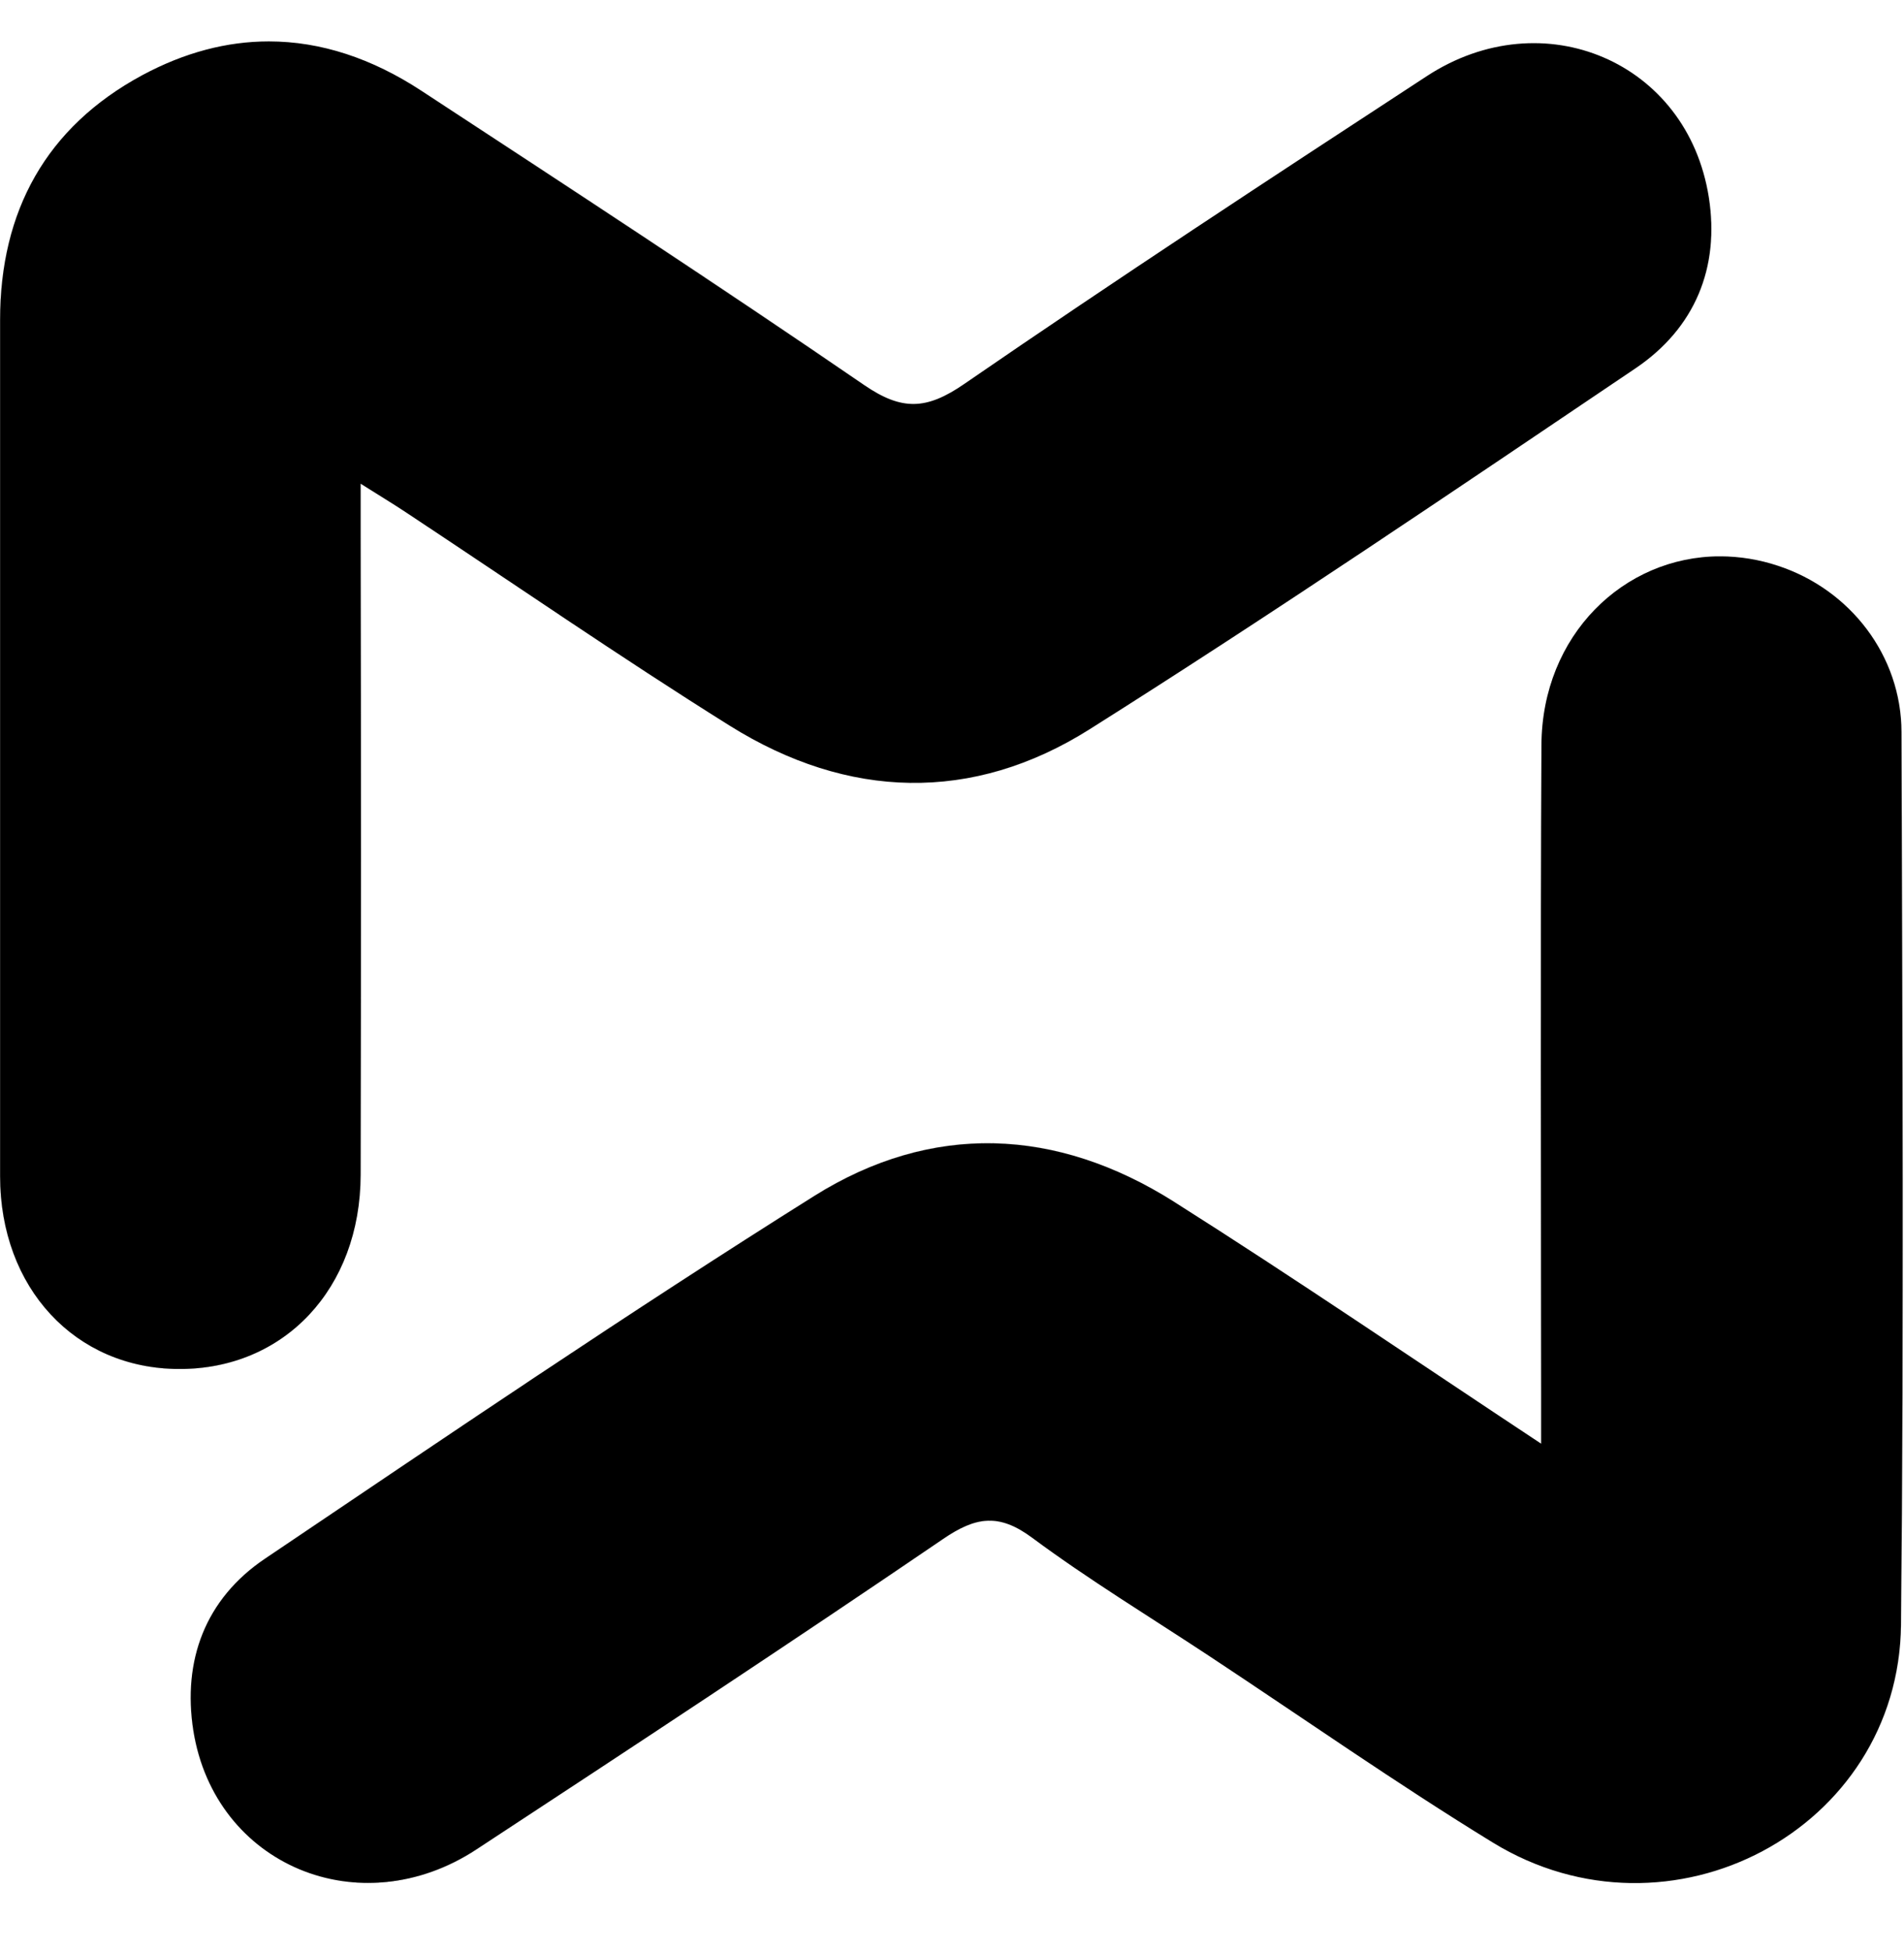 <svg id="Layer_1" data-name="Layer 1" xmlns="http://www.w3.org/2000/svg" xmlns:xlink="http://www.w3.org/1999/xlink" viewBox="0 0 760.89 779.48"><defs><style>.cls-1{fill:none;}.cls-2{clip-path:url(#clip-path);}.cls-4{clip-path:url(#clip-path-2);}.cls-6{clip-path:url(#clip-path-3);}</style><clipPath id="clip-path" transform="translate(-0.46 16.04)"><path class="cls-1" d="M616.46,281.63c-.44,86.16-.12,172.32-.13,258.48v20.62c-51.12-33.79-98.38-66.09-146.74-96.67-46.95-29.69-96.81-31.73-143.76-2.27C251.58,508.4,179,557.72,106.3,606.75c-23.76,16-33,40.62-28.56,68.64,8.63,53.82,66.54,78,113.14,47.41,62.4-40.9,124.71-81.95,186.37-123.95,13.15-9,22.38-10.4,35.67-.54,22.73,16.84,47,31.57,70.66,47.18,37.75,24.93,74.84,50.93,113.39,74.56,70.76,43.39,162.34-5.1,163.17-87,1.21-118.86.53-237.75.2-356.63-.09-30.57-20.51-56.93-49.36-66.42a73.73,73.73,0,0,0-23.12-3.78c-38.55,0-71.18,31.56-71.4,75.38"/></clipPath><linearGradient id="linear-gradient" y1="736.77" x2="1" y2="736.77" gradientTransform="matrix(684.19, 0, 0, -684.19, 76.18, 504590.73)" gradientUnits="userSpaceOnUse"><stop offset="0" stop-color="#7600d1"/><stop offset="0.48" stop-color="#a200b8"/><stop offset="1" stop-color="#e80090"/></linearGradient><clipPath id="clip-path-2" transform="translate(-0.46 16.04)"><rect class="cls-1" width="761.33" height="736.79"/></clipPath><linearGradient id="linear-gradient-2" y1="736.79" x2="1" y2="736.79" gradientTransform="matrix(374.76, -649.1, -649.1, -374.76, 478563.03, 276961.28)" gradientUnits="userSpaceOnUse"><stop offset="0" stop-color="#7600d1"/><stop offset="1" stop-color="#f60088"/></linearGradient><clipPath id="clip-path-3" transform="translate(-0.46 16.04)"><path class="cls-1" d="M57.31,14C18.91,34.73.49,68.26.5,111.88q0,171,0,341.92c0,44.72,29.94,76.89,71.35,77.09,42.16.2,72.65-32.07,72.74-77.62q.24-127.61,0-255.22V177.22c7.86,4.95,12.91,8,17.83,11.26,43.21,28.55,85.84,58,129.75,85.46,47.1,29.41,96.9,30.92,143.79,1.33,73.71-46.49,145.87-95.45,218.13-144.19,23.66-16,33.67-40.12,29.24-68.35-8.47-54-66.12-78.77-112.68-48.35-62,40.5-124,81.11-185,123.08-14.93,10.26-24.79,10.65-39.76.4-58.43-40-117.76-78.8-177-117.61C149.13,7.28,128.66.5,107.89.5,91.16.5,74.23,4.91,57.31,14"/></clipPath><linearGradient id="linear-gradient-3" y1="736.8" y2="736.8" gradientTransform="matrix(683.92, 0, 0, -683.92, 0.04, 504189.98)" xlink:href="#linear-gradient"/><linearGradient id="linear-gradient-4" x1="0" y1="736.79" x2="1" y2="736.79" gradientTransform="matrix(374.86, -649.27, -649.27, -374.86, 478455.51, 276737.31)" xlink:href="#linear-gradient-2"/></defs><title>header-logo</title><g class="cls-2"><rect class="cls-3" x="72.78" y="222.29" width="688.11" height="557.19"/></g><g class="cls-4"><path class="cls-5" d="M469.59,464.06h0c-24.32-15.39-49.43-23.35-74.52-23.35-23.32,0-46.62,6.89-69.24,21.09-74.25,46.6-146.82,95.92-219.53,145C86.4,620.18,76.64,639.61,76.64,662a84.35,84.35,0,0,0,1.1,13.36c6,37.68,36.24,60.81,69.8,60.81a78.87,78.87,0,0,0,43.34-13.4c62.4-40.9,124.71-81.95,186.37-123.95,6.92-4.71,12.76-7.34,18.67-7.34,5.32,0,10.71,2.13,17,6.8,22.73,16.84,47,31.57,70.66,47.18,37.75,24.93,74.84,50.93,113.38,74.56a108.21,108.21,0,0,0,56.84,16.24c55,0,105.73-42.39,106.34-103.21q.78-76.12.69-152.27c0-68.12-.31-136.24-.49-204.36-.09-30.56-20.51-56.93-49.36-66.42a73.73,73.73,0,0,0-23.12-3.78c-38.54,0-71.18,31.56-71.4,75.39q-.27,52.88-.24,105.76,0,76.16.11,152.32v21c-51.12-33.79-98.38-66.09-146.74-96.67h0c48.36,30.58,95.62,62.88,146.74,96.67v-21q0-76.17-.11-152.32,0-52.89.24-105.76c.22-43.83,32.86-75.39,71.4-75.39A73.73,73.73,0,0,1,711,210c28.85,9.49,49.27,35.86,49.36,66.42.18,68.12.49,136.24.49,204.36q0,76.14-.69,152.27c-.61,60.82-51.3,103.21-106.34,103.21A108.21,108.21,0,0,1,597,720.05c-38.54-23.63-75.63-49.63-113.38-74.56-23.64-15.61-47.93-30.34-70.66-47.18-6.29-4.67-11.68-6.8-17-6.8-5.91,0-11.75,2.63-18.67,7.34-61.66,42-124,83-186.37,123.95a78.87,78.87,0,0,1-43.34,13.4c-33.56,0-63.76-23.13-69.8-60.81A84.35,84.35,0,0,1,76.64,662c0-22.42,9.76-41.85,29.66-55.28,72.71-49,145.28-98.35,219.53-144.95,22.62-14.2,45.92-21.09,69.24-21.09,25.09,0,50.2,8,74.52,23.35Z" transform="translate(-0.46 16.04)"/></g><g class="cls-6"><rect class="cls-7" width="687.36" height="547.13"/></g><g class="cls-4"><path class="cls-8" d="M162.49,188.48h0c43.21,28.55,85.84,58,129.75,85.46,24.11,15.06,48.94,22.8,73.72,22.8,23.61,0,47.19-7,70.07-21.47,73.71-46.49,145.87-95.45,218.14-144.19,20-13.5,30.25-32.88,30.25-55.62a82.44,82.44,0,0,0-1-12.73c-6-38-36.27-61.54-69.93-61.54a77.94,77.94,0,0,0-42.75,13.19c-62,40.5-124,81.11-185,123.08-7.62,5.23-13.91,7.9-20.23,7.9-6.09,0-12.2-2.47-19.53-7.5-58.44-40-117.77-78.8-177-117.61C149.13,7.28,128.66.5,107.89.5,91.16.5,74.23,4.91,57.31,14,18.92,34.72.5,68.24.5,111.84v0q0,29.16,0,58.32,0,76.56,0,153.12,0,65.25,0,130.48c0,44.72,29.94,76.89,71.35,77.09h.39c42,0,72.26-32.21,72.35-77.62q.09-52.87.08-105.73,0-74.21,0-148.41V177.22c7.86,5,12.91,8,17.83,11.26h0c-4.92-3.25-10-6.31-17.83-11.26v21.91q0,74.2,0,148.41,0,52.86-.08,105.73c-.09,45.41-30.39,77.62-72.35,77.62h-.39C30.47,530.69.56,498.52.53,453.8q0-65.24,0-130.48,0-76.56,0-153.12,0-29.16,0-58.32v0C.5,68.24,18.92,34.72,57.31,14,74.23,4.91,91.16.5,107.89.5,128.66.5,149.13,7.28,169,20.25c59.27,38.81,118.6,77.57,177,117.61,7.33,5,13.44,7.5,19.53,7.5,6.32,0,12.61-2.67,20.23-7.9,61-42,123-82.58,185-123.08A77.94,77.94,0,0,1,613.47,1.19c33.66,0,64,23.51,69.93,61.54a82.44,82.44,0,0,1,1,12.73c0,22.74-10.24,42.12-30.25,55.62C581.9,179.82,509.74,228.78,436,275.27c-22.88,14.44-46.46,21.47-70.07,21.47-24.78,0-49.61-7.74-73.72-22.8C248.33,246.51,205.7,217,162.49,188.48Z" transform="translate(-0.46 16.04)"/></g></svg>